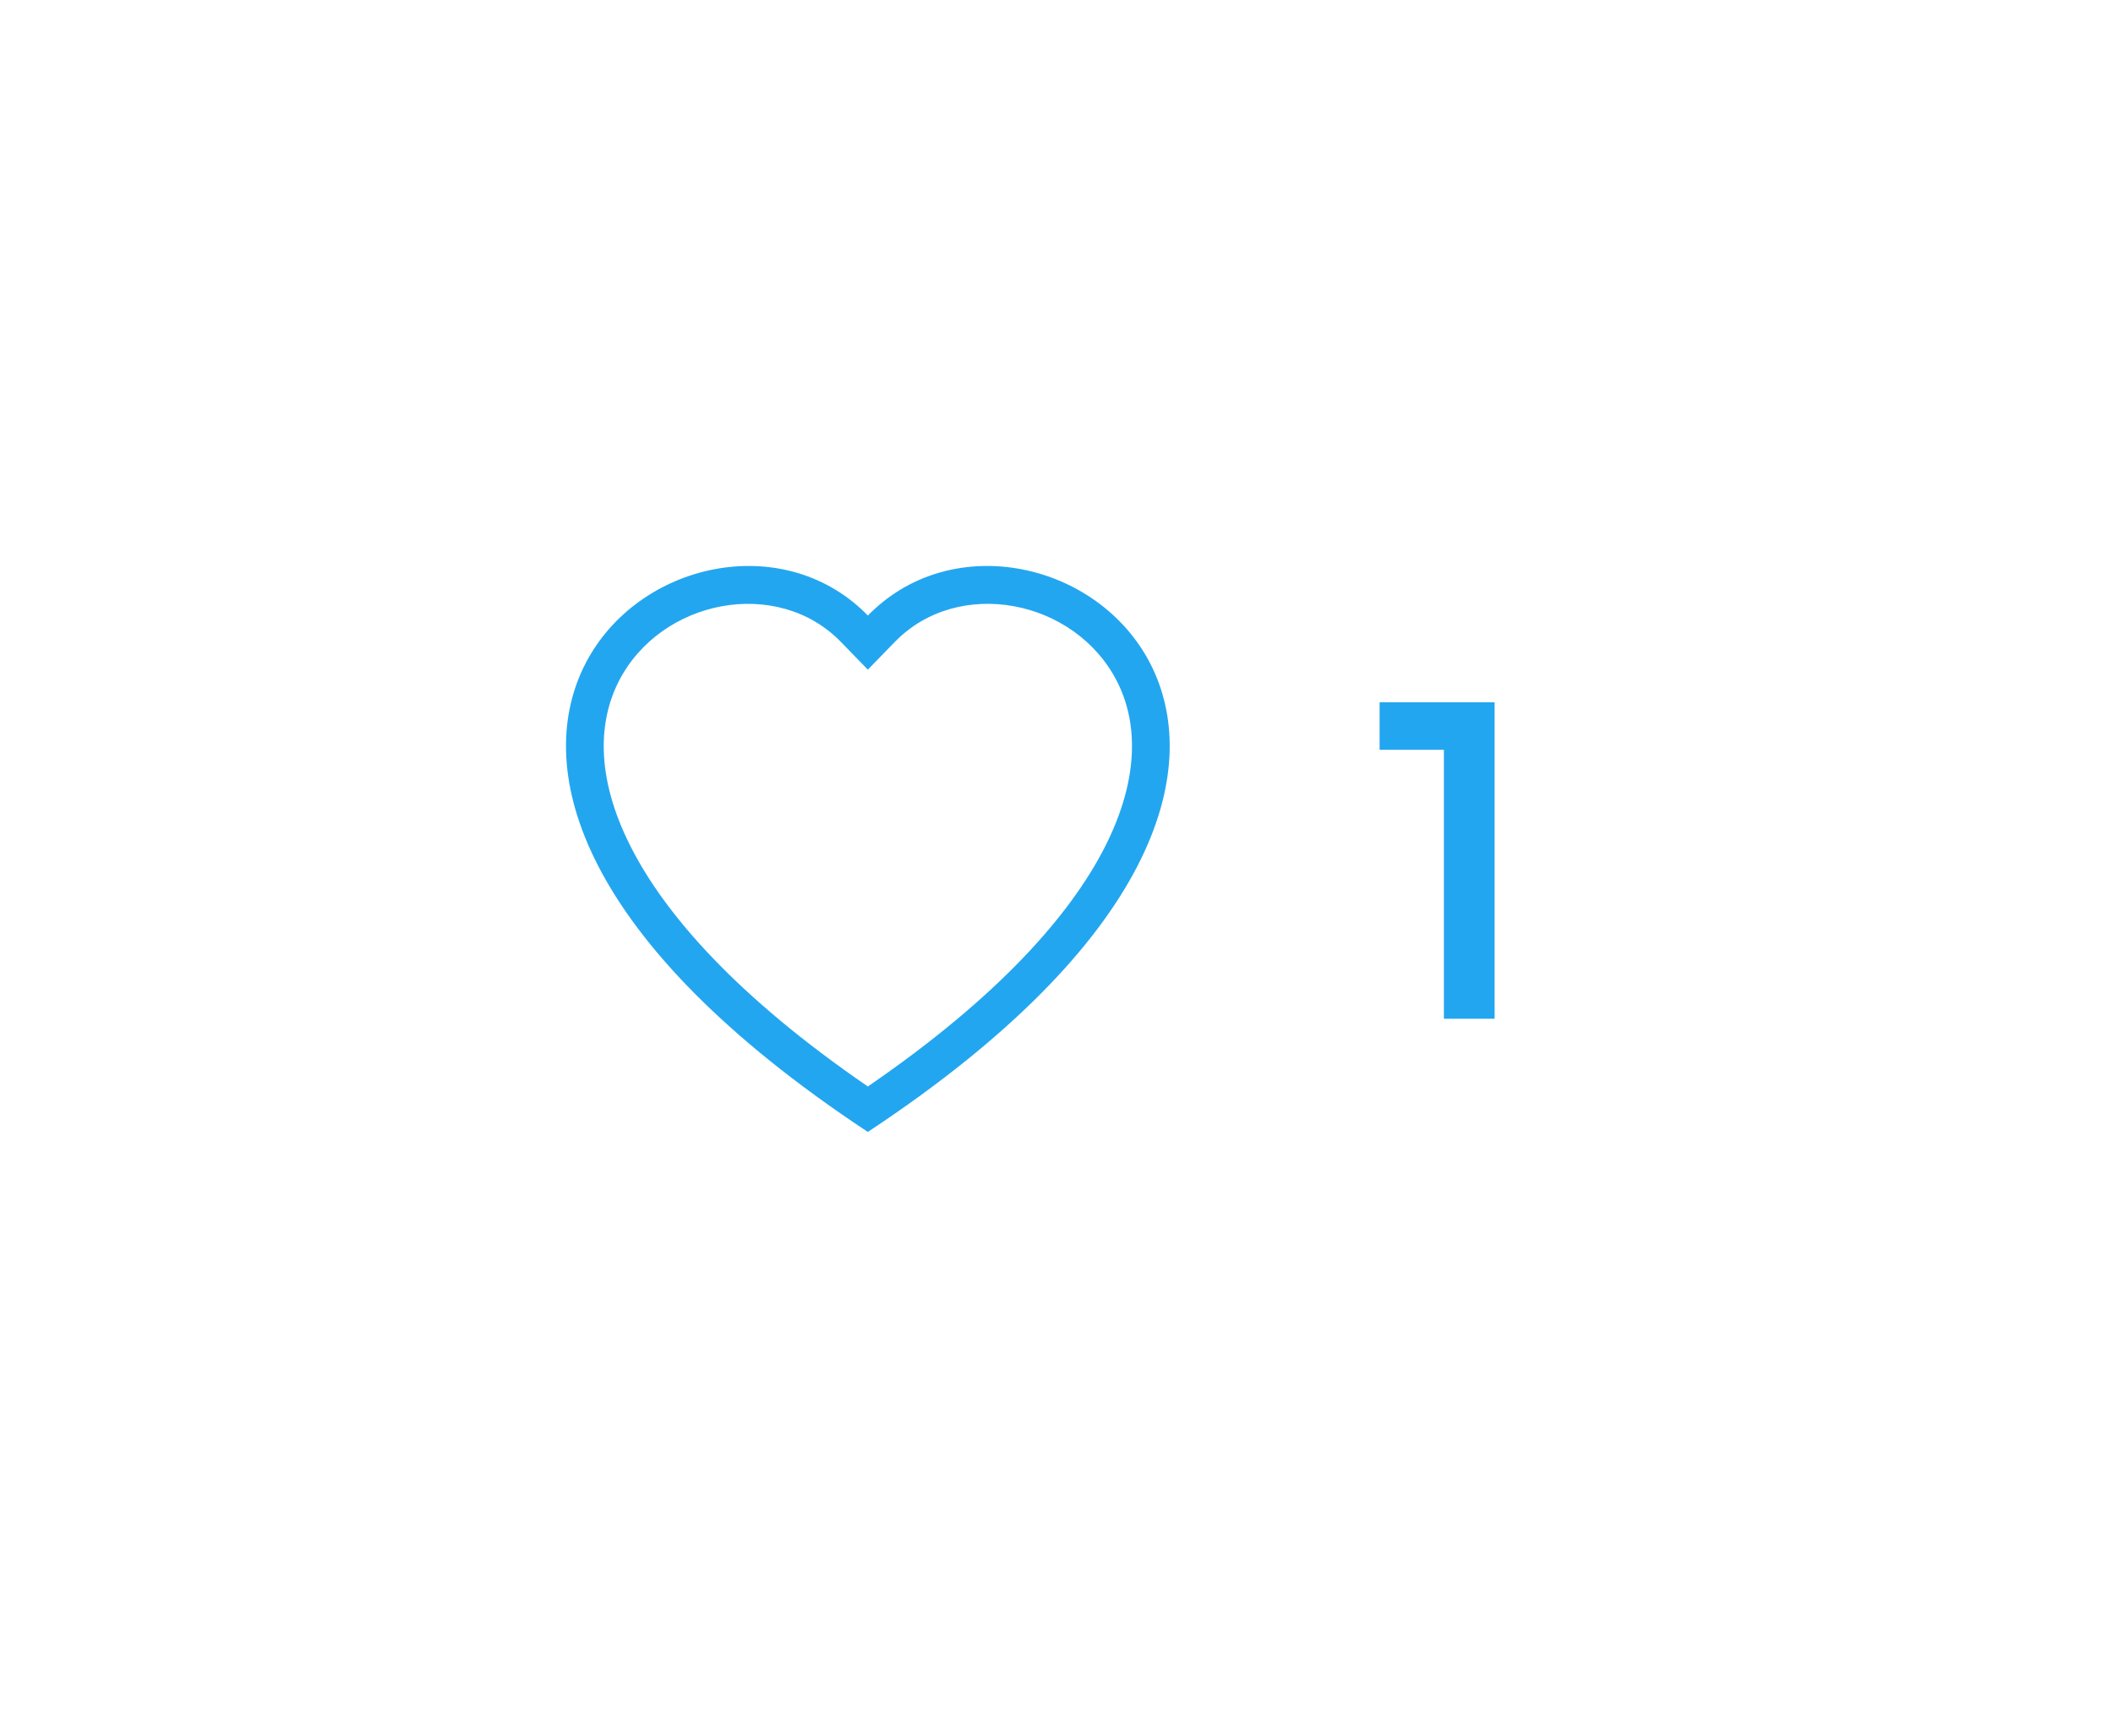 <svg width="56" height="46" viewBox="0 0 56 46" fill="none" xmlns="http://www.w3.org/2000/svg">
<g clip-path="url(#clip0_7_399)">
<g clip-path="url(#clip1_7_399)">
<g clip-path="url(#clip2_7_399)">
<path d="M23 17.748L22.284 17.011C20.601 15.281 17.515 15.878 16.401 18.053C15.877 19.076 15.759 20.553 16.715 22.438C17.634 24.253 19.549 26.427 23 28.795C26.453 26.427 28.366 24.253 29.287 22.438C30.241 20.552 30.125 19.076 29.601 18.053C28.486 15.878 25.401 15.28 23.718 17.01L23 17.748ZM23 30C7.668 19.868 18.279 11.96 22.825 16.143C22.884 16.198 22.944 16.255 23 16.314C23.057 16.255 23.116 16.198 23.177 16.144C27.721 11.958 38.334 19.867 23 30Z" fill="#23A6F0"/>
</g>
<path d="M36.563 18.612H39.611V27H38.267V19.872H36.563V18.612Z" fill="#23A6F0"/>
</g>
</g>
<defs>
<clipPath id="clip0_7_399">
<rect width="56" height="46" fill="white" transform="translate(0.001)"/>
</clipPath>
<clipPath id="clip1_7_399">
<rect width="56" height="46" fill="white" transform="translate(0.001)"/>
</clipPath>
<clipPath id="clip2_7_399">
<rect width="16" height="16" fill="white" transform="translate(15.001 15)"/>
</clipPath>
</defs>
</svg>
